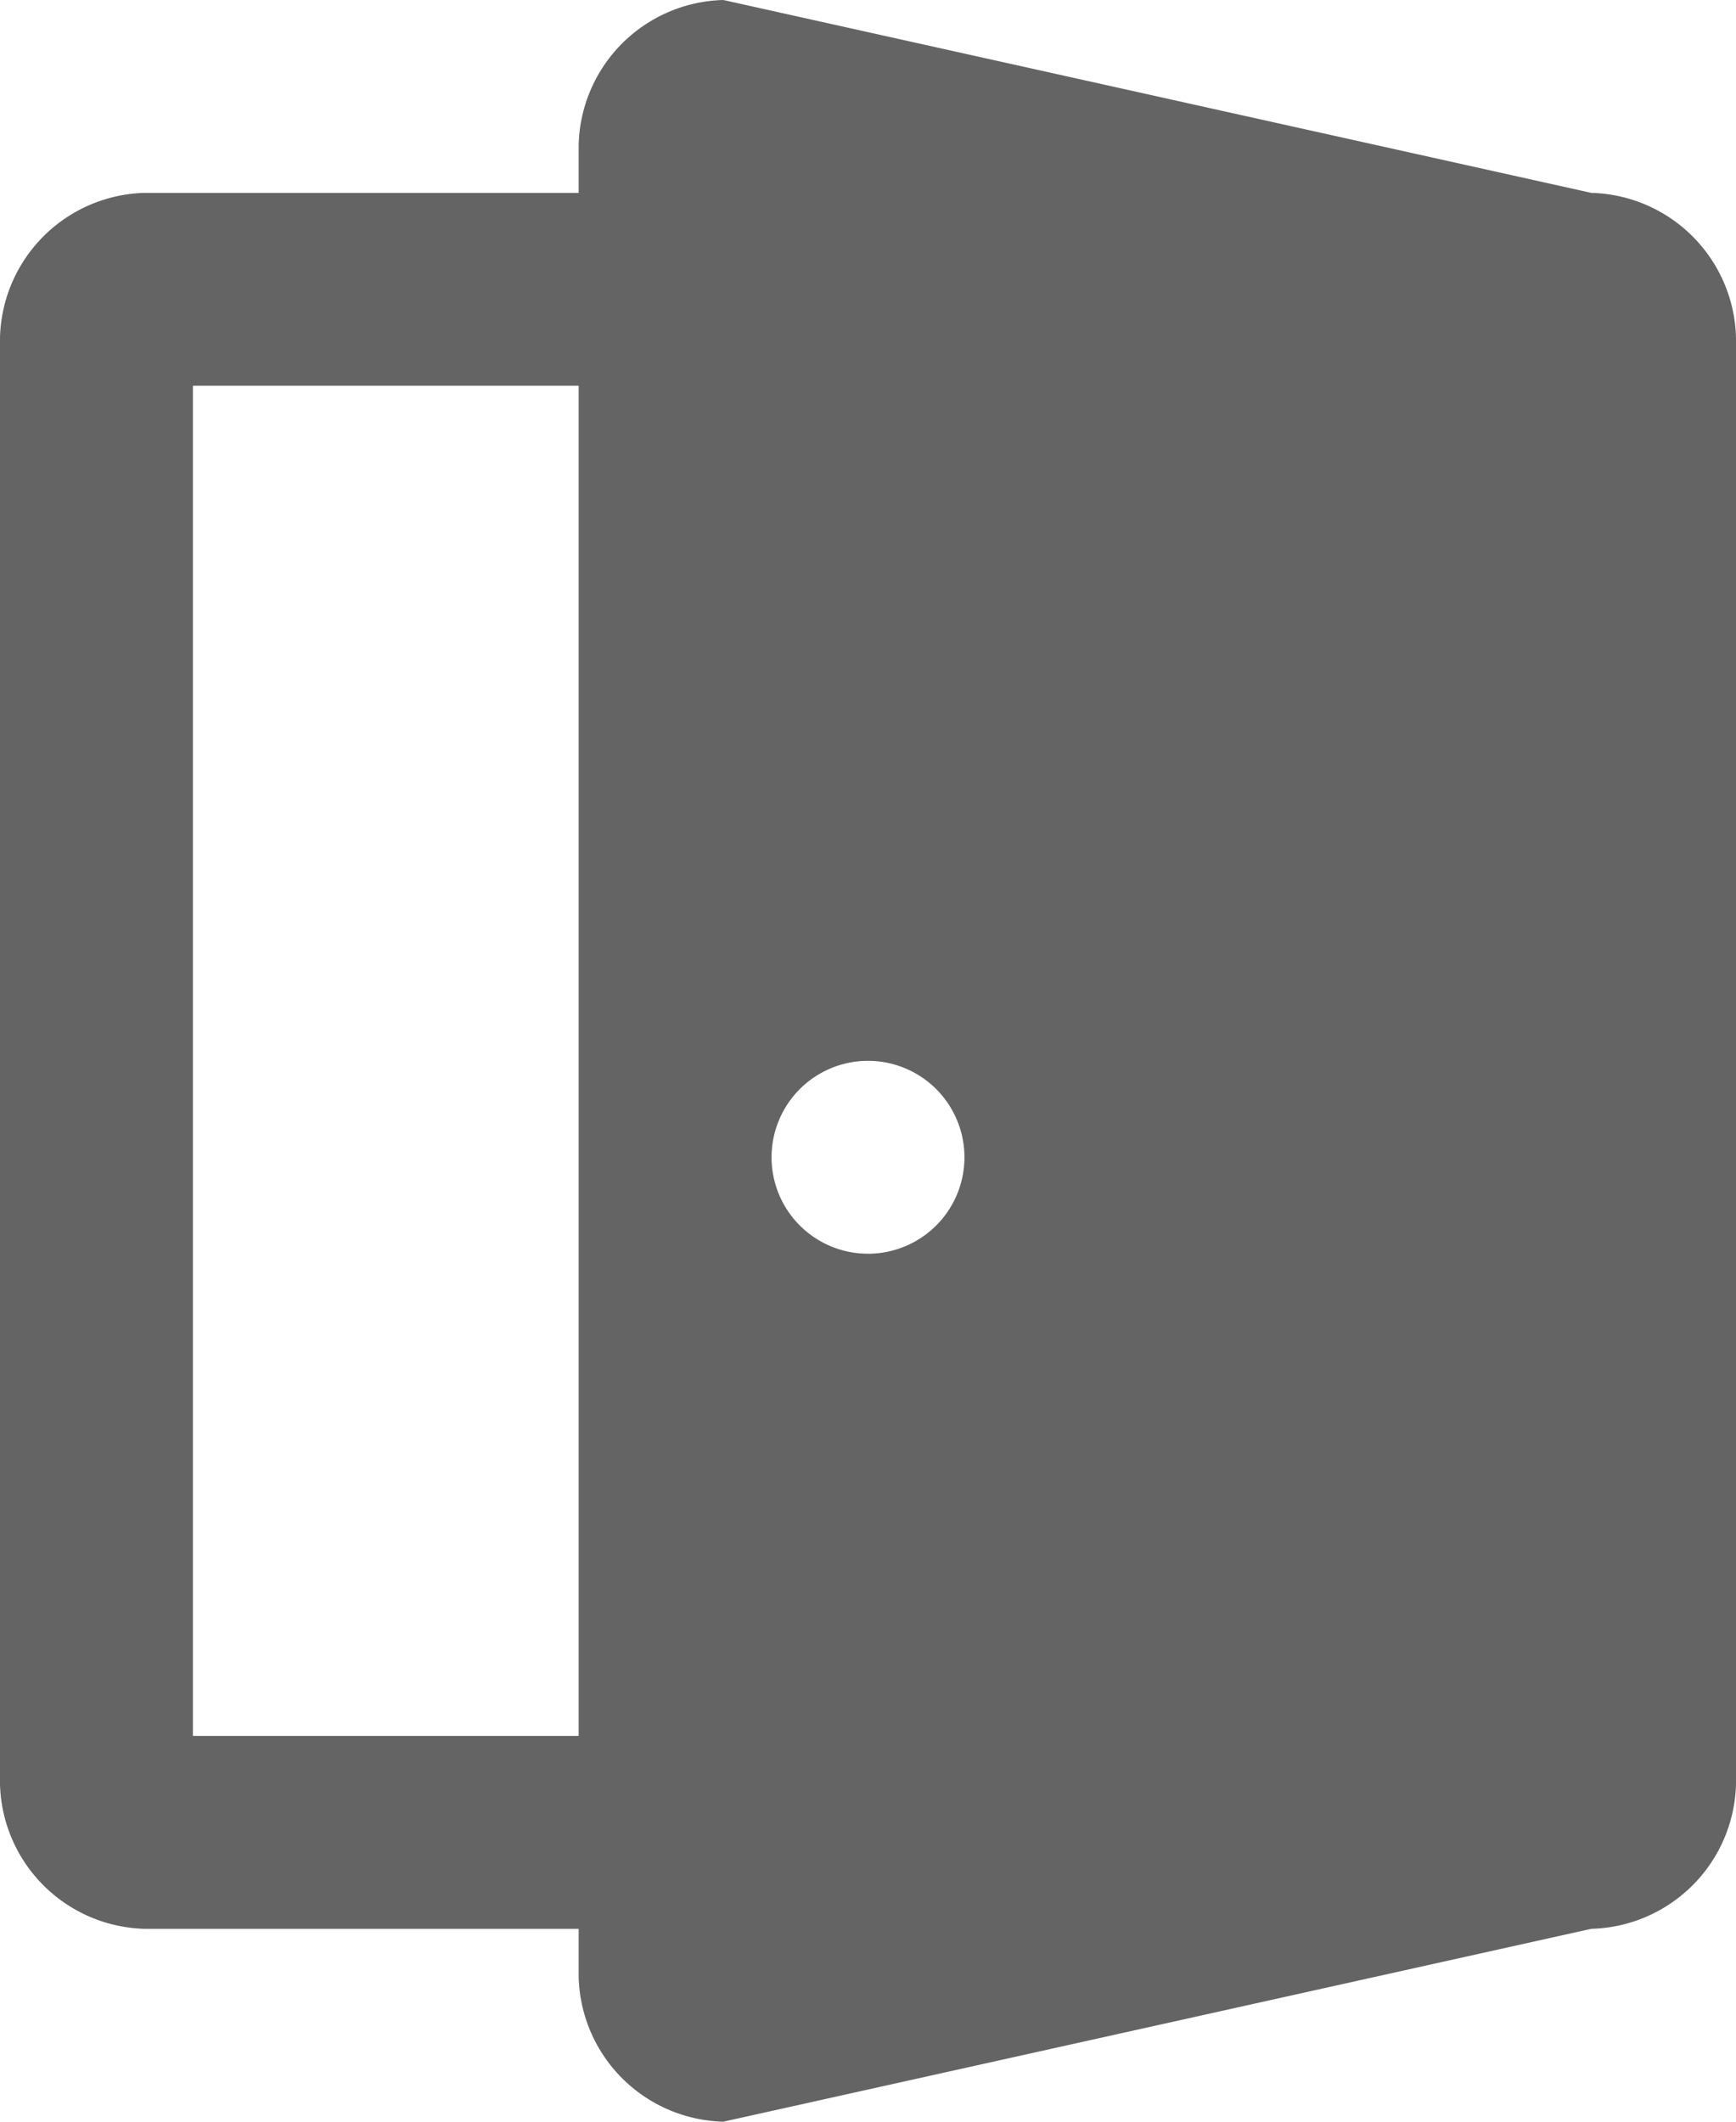 <svg xmlns="http://www.w3.org/2000/svg" viewBox="0 0 18 22"><defs><style>.cls-1{fill:#646464;}</style></defs><g id="Layer_2" data-name="Layer 2"><g id="Layer_1-2" data-name="Layer 1"><path id="path6534" class="cls-1" d="M16.5,2l-9-2A1.54,1.54,0,0,0,6,1.5V2H1.5A1.54,1.54,0,0,0,0,3.5v15A1.54,1.54,0,0,0,1.5,20H6v.5A1.54,1.54,0,0,0,7.5,22l9-2A1.54,1.54,0,0,0,18,18.5V3.5A1.54,1.54,0,0,0,16.5,2ZM6,18H2V4H6Zm3-5a1,1,0,0,1,0-2,1,1,0,0,1,0,2Z"/></g></g></svg>